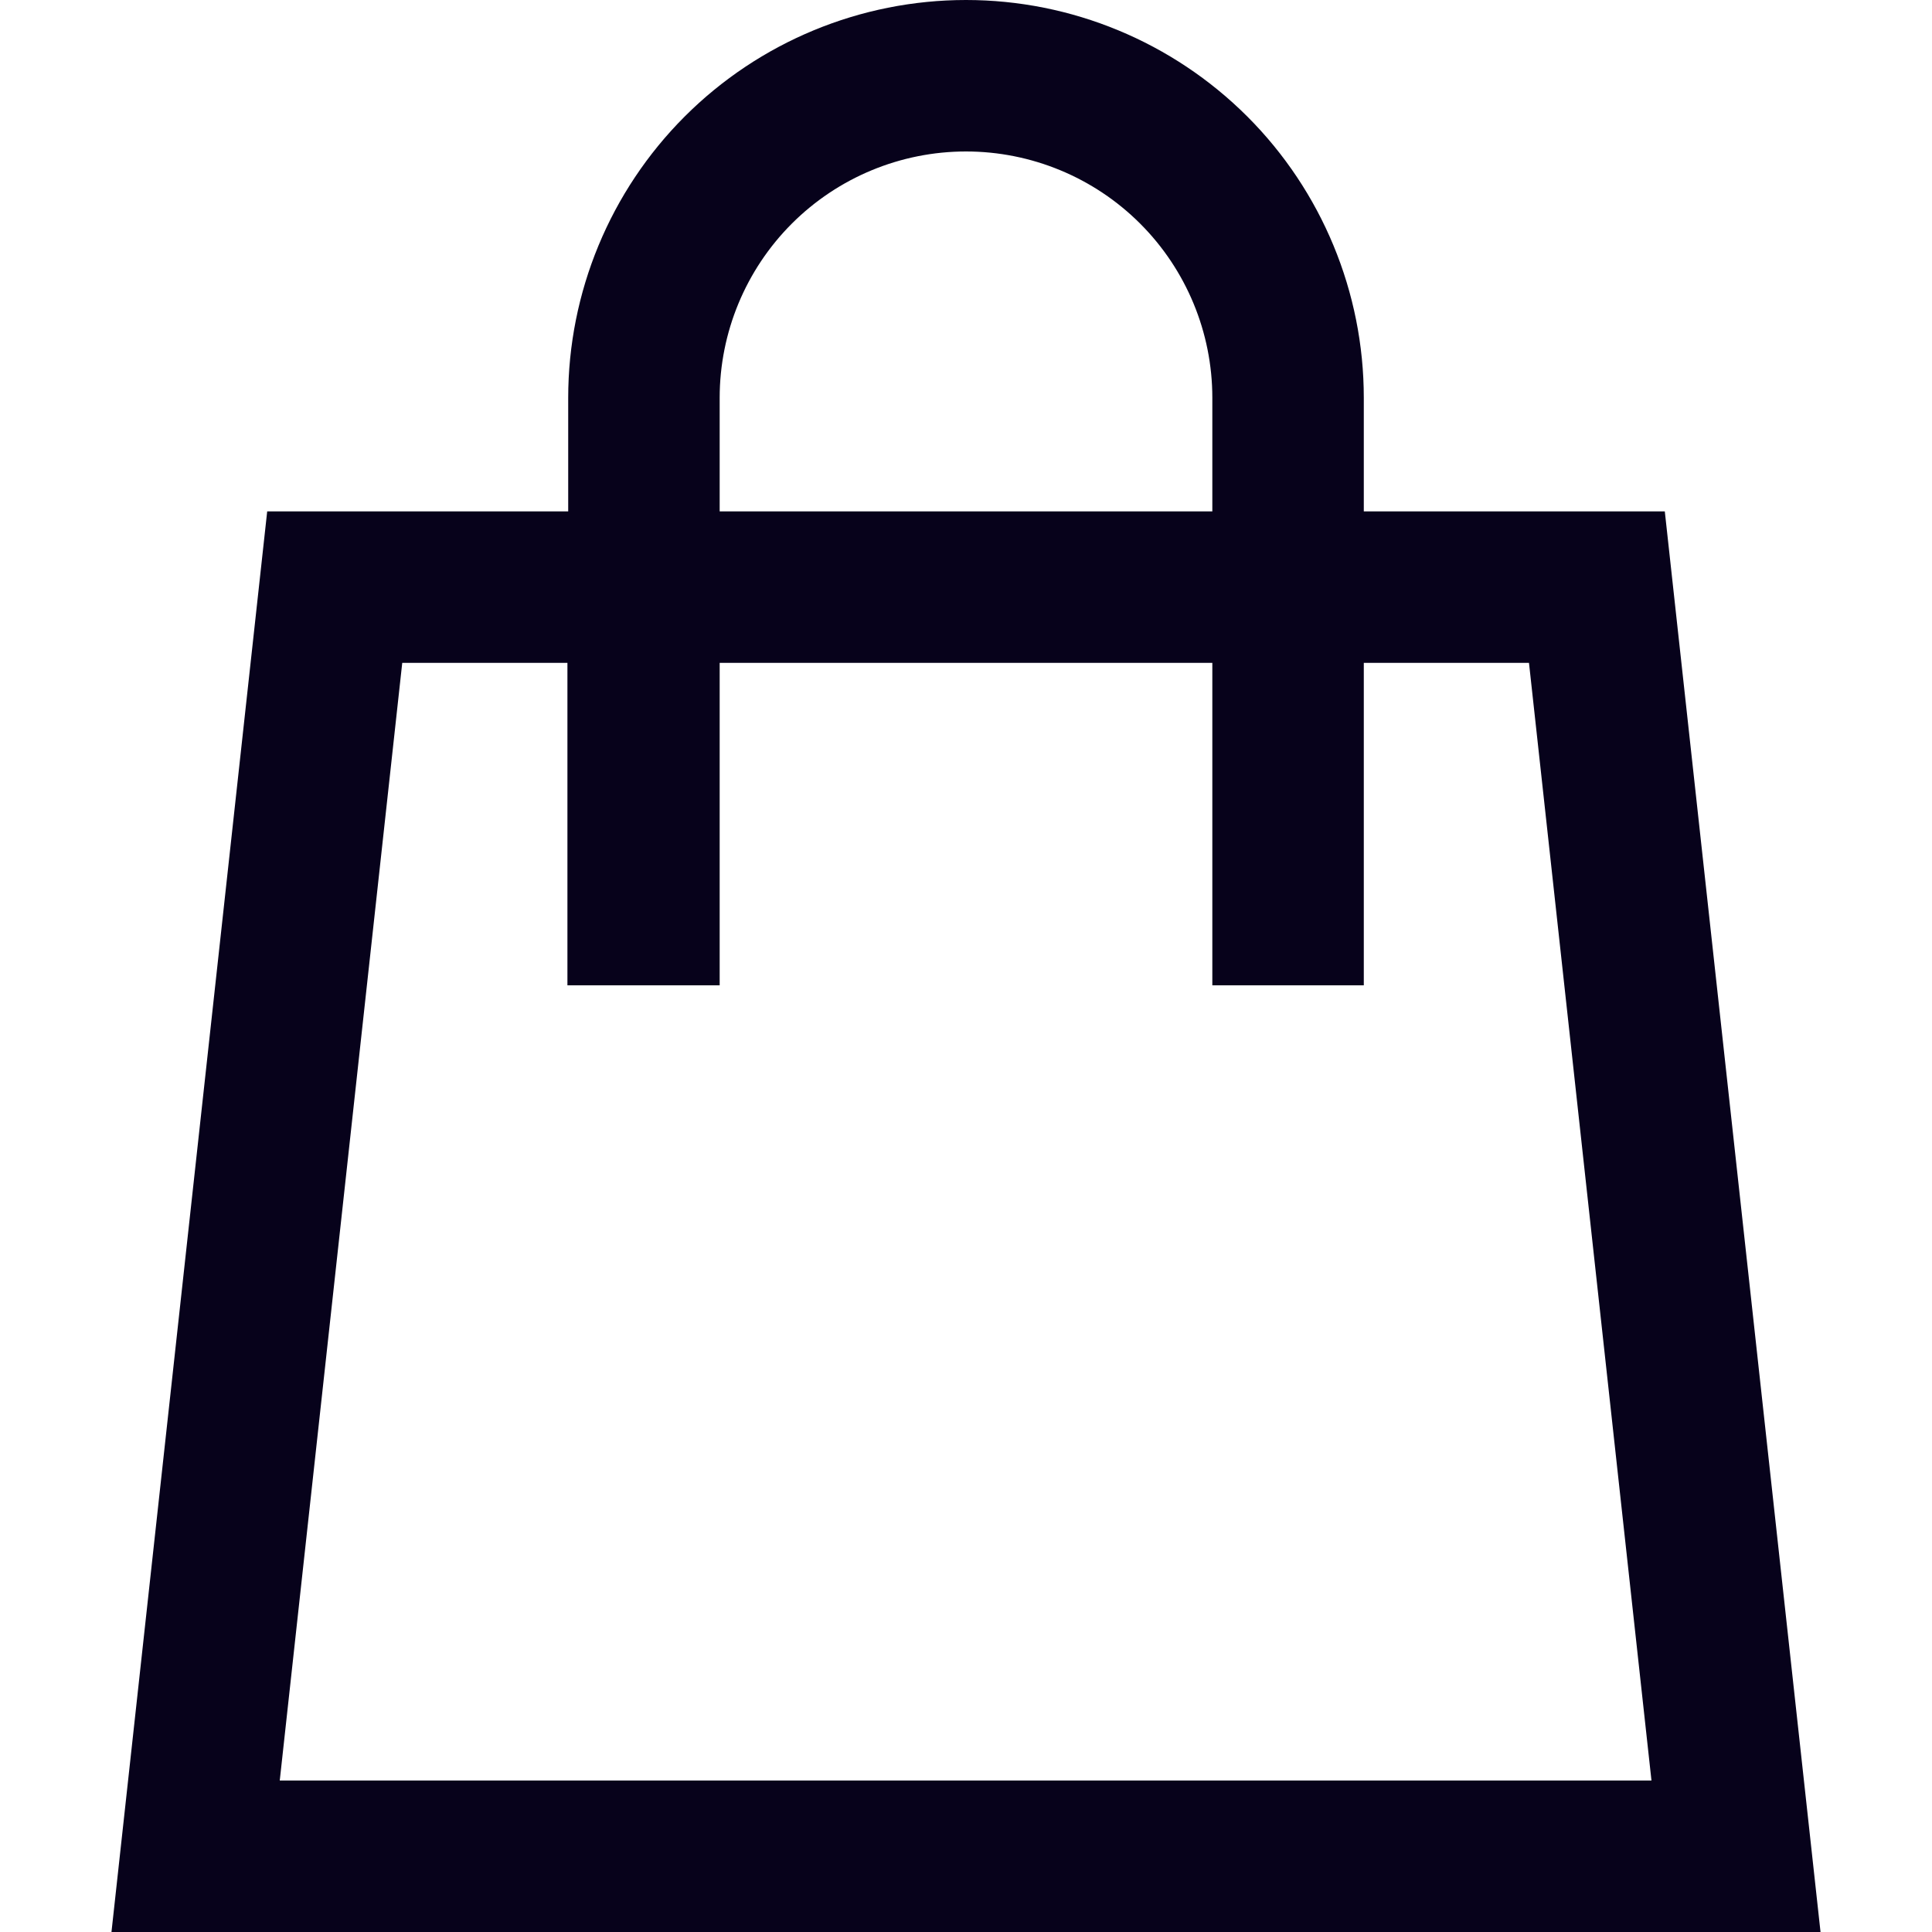 <svg width="20" height="20" viewBox="0 0 20 20" fill="none" xmlns="http://www.w3.org/2000/svg">
<path d="M17.234 5.294H14.118V4.118C14.118 3.026 13.684 1.978 12.912 1.206C12.139 0.434 11.092 0 10 0C8.908 0 7.86 0.434 7.088 1.206C6.316 1.978 5.882 3.026 5.882 4.118V5.294H2.766L1.154 20H18.846L17.234 5.294ZM12.55 5.294H7.45V4.118C7.45 3.442 7.719 2.793 8.197 2.315C8.675 1.837 9.324 1.568 10 1.568C10.676 1.568 11.325 1.837 11.803 2.315C12.281 2.793 12.55 3.442 12.55 4.118V5.294ZM7.45 10.2V6.862H12.55V10.2H14.118V6.862H15.828L17.096 18.432H2.896L4.164 6.862H5.874V10.2H7.45Z" fill="#07021B"/>
</svg>
